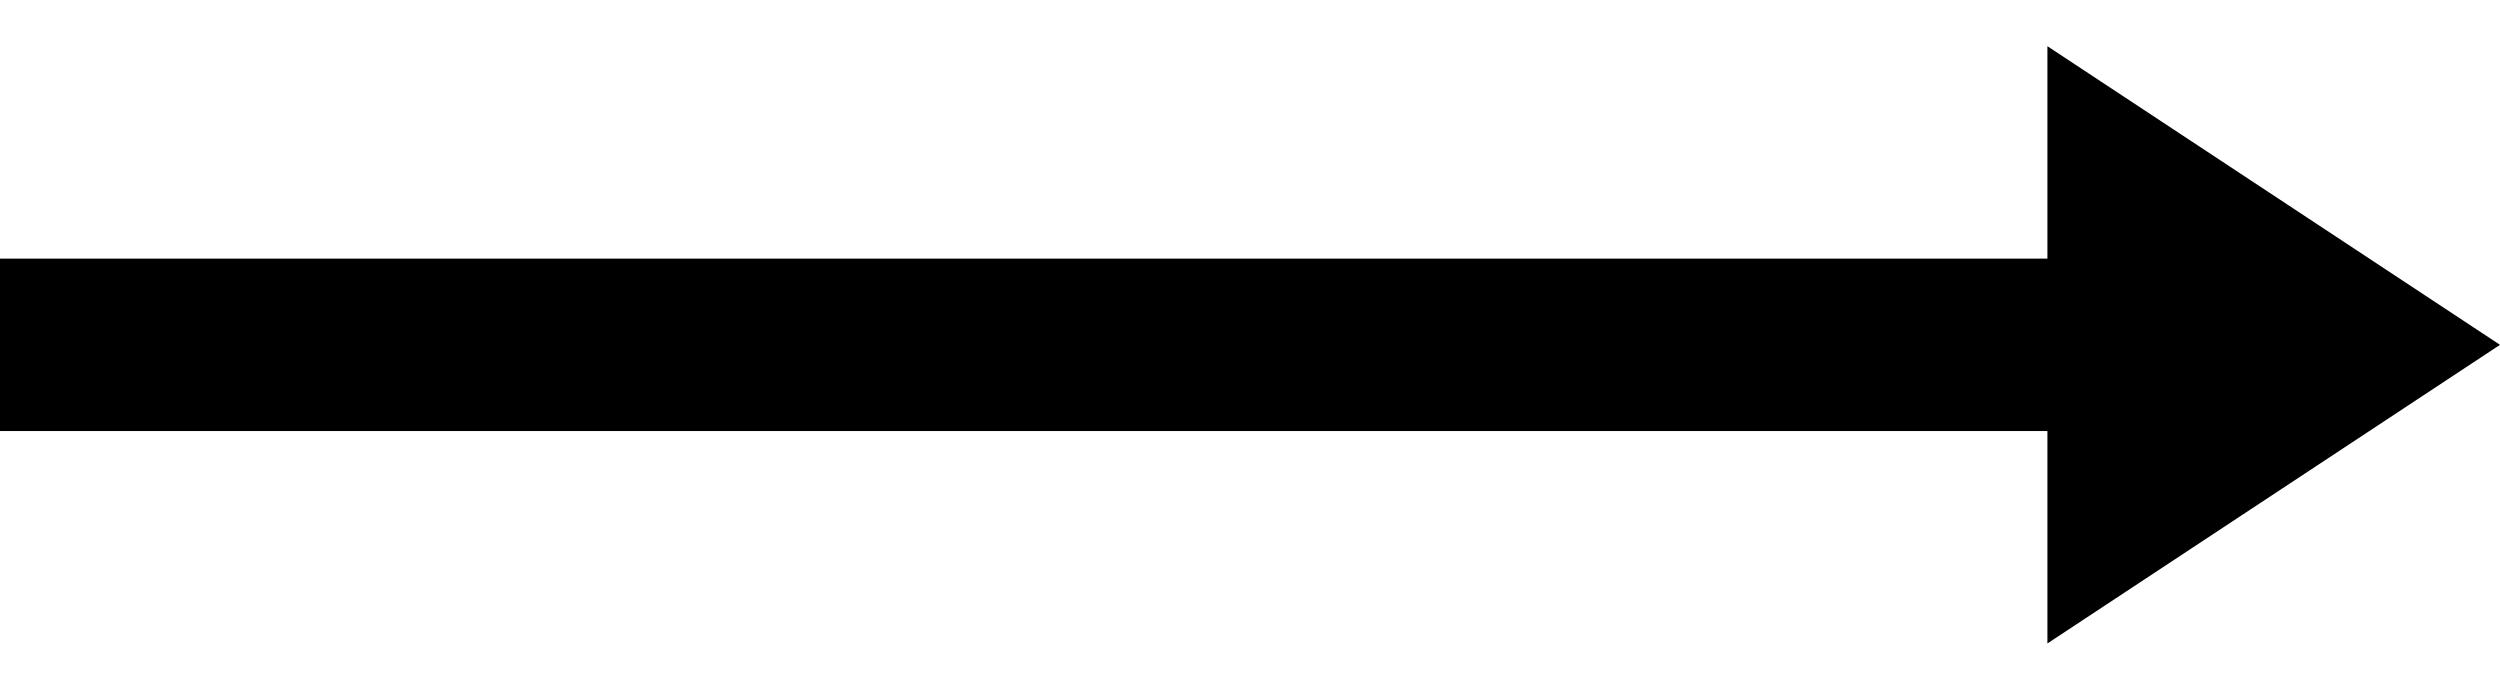 <svg width="29" height="8" viewBox="0 0 29 8" fill="none" xmlns="http://www.w3.org/2000/svg">
<path d="M0 4L24 4" stroke="black" stroke-width="2"/>
<path d="M29 4L23.75 7.464L23.75 0.536L29 4Z" fill="black"/>
</svg>
